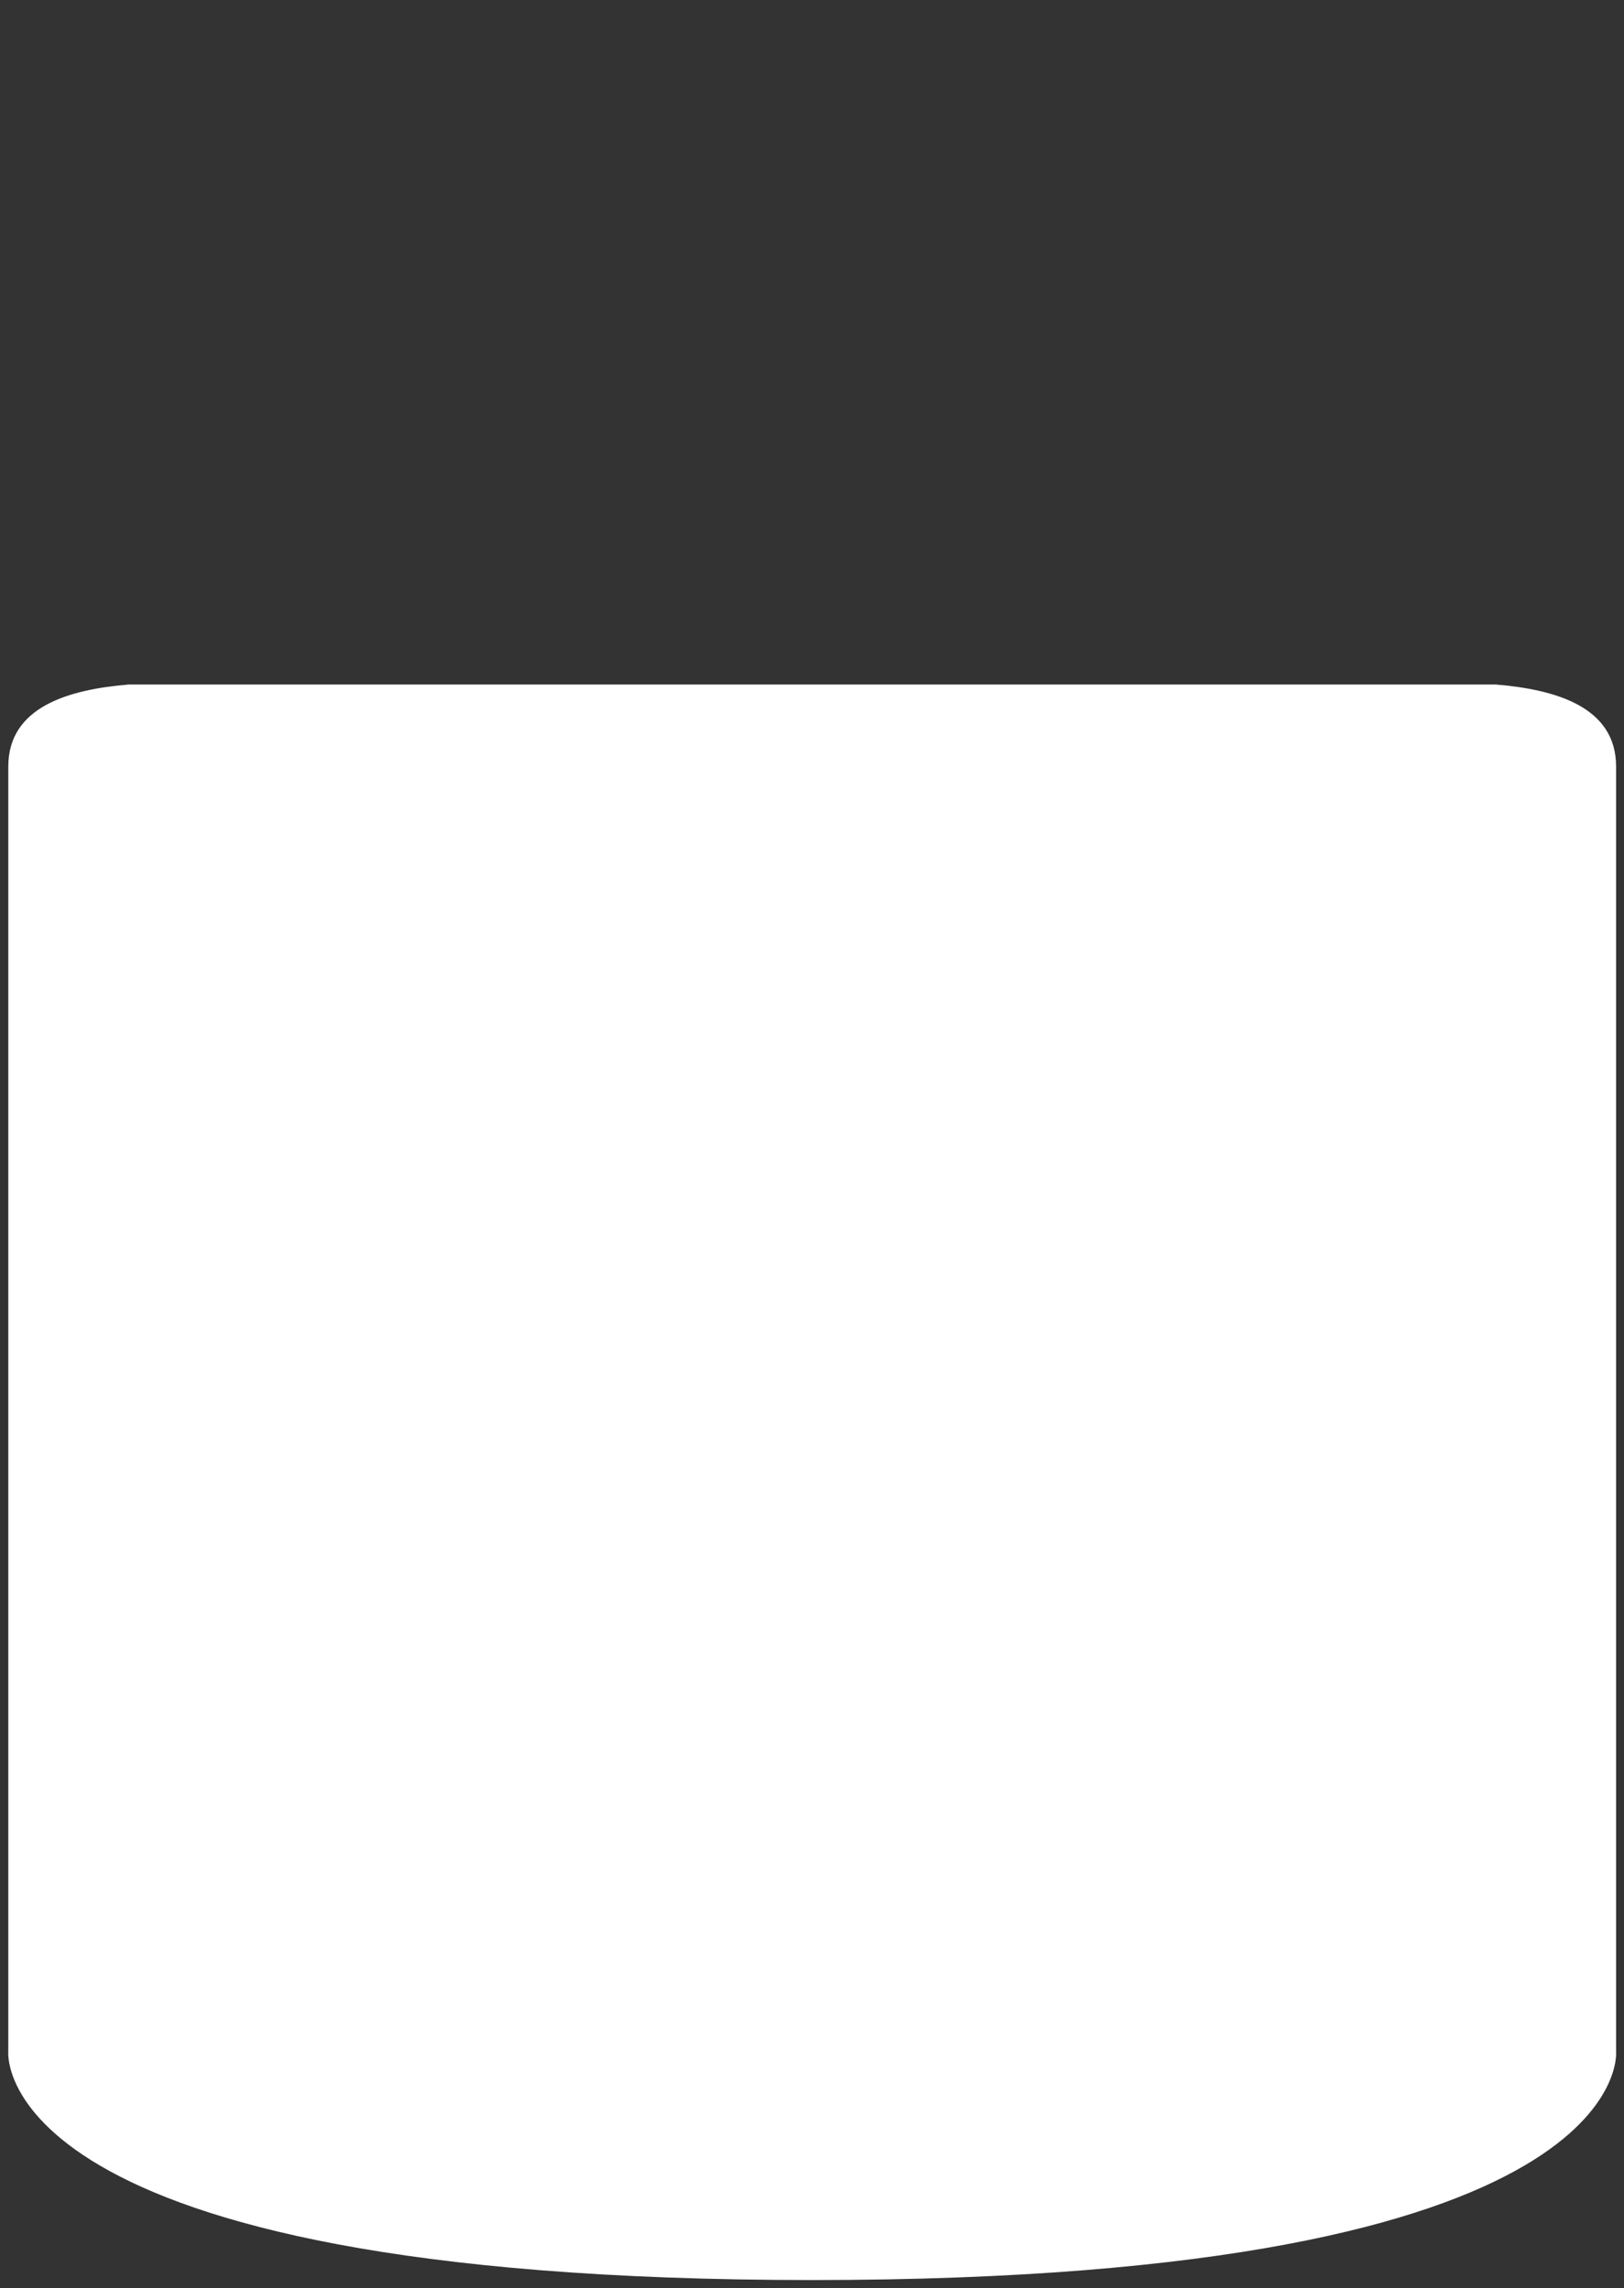 <svg version="1.2" baseProfile="tiny" viewBox="0 0 159.749 225.0" xmlns:xlink="http://www.w3.org/1999/xlink" xmlns="http://www.w3.org/2000/svg">
<rect x="0" y="0" width="159.749" height="225.0" fill="#333333" stroke="none"/>
<path style="fill:#ffffff;" d="M12.671,67.311C6.836,67.79,0.816,69.473,0.816,75.373L0.816,201.731C0.816,201.731,-1.422,224.208,79.894,224.208C161.211,224.208,158.971,201.731,158.971,201.731L158.971,75.373C158.971,69.475,152.952,67.79,147.118,67.311L12.671,67.311L12.671,67.311Z"/>
</svg>